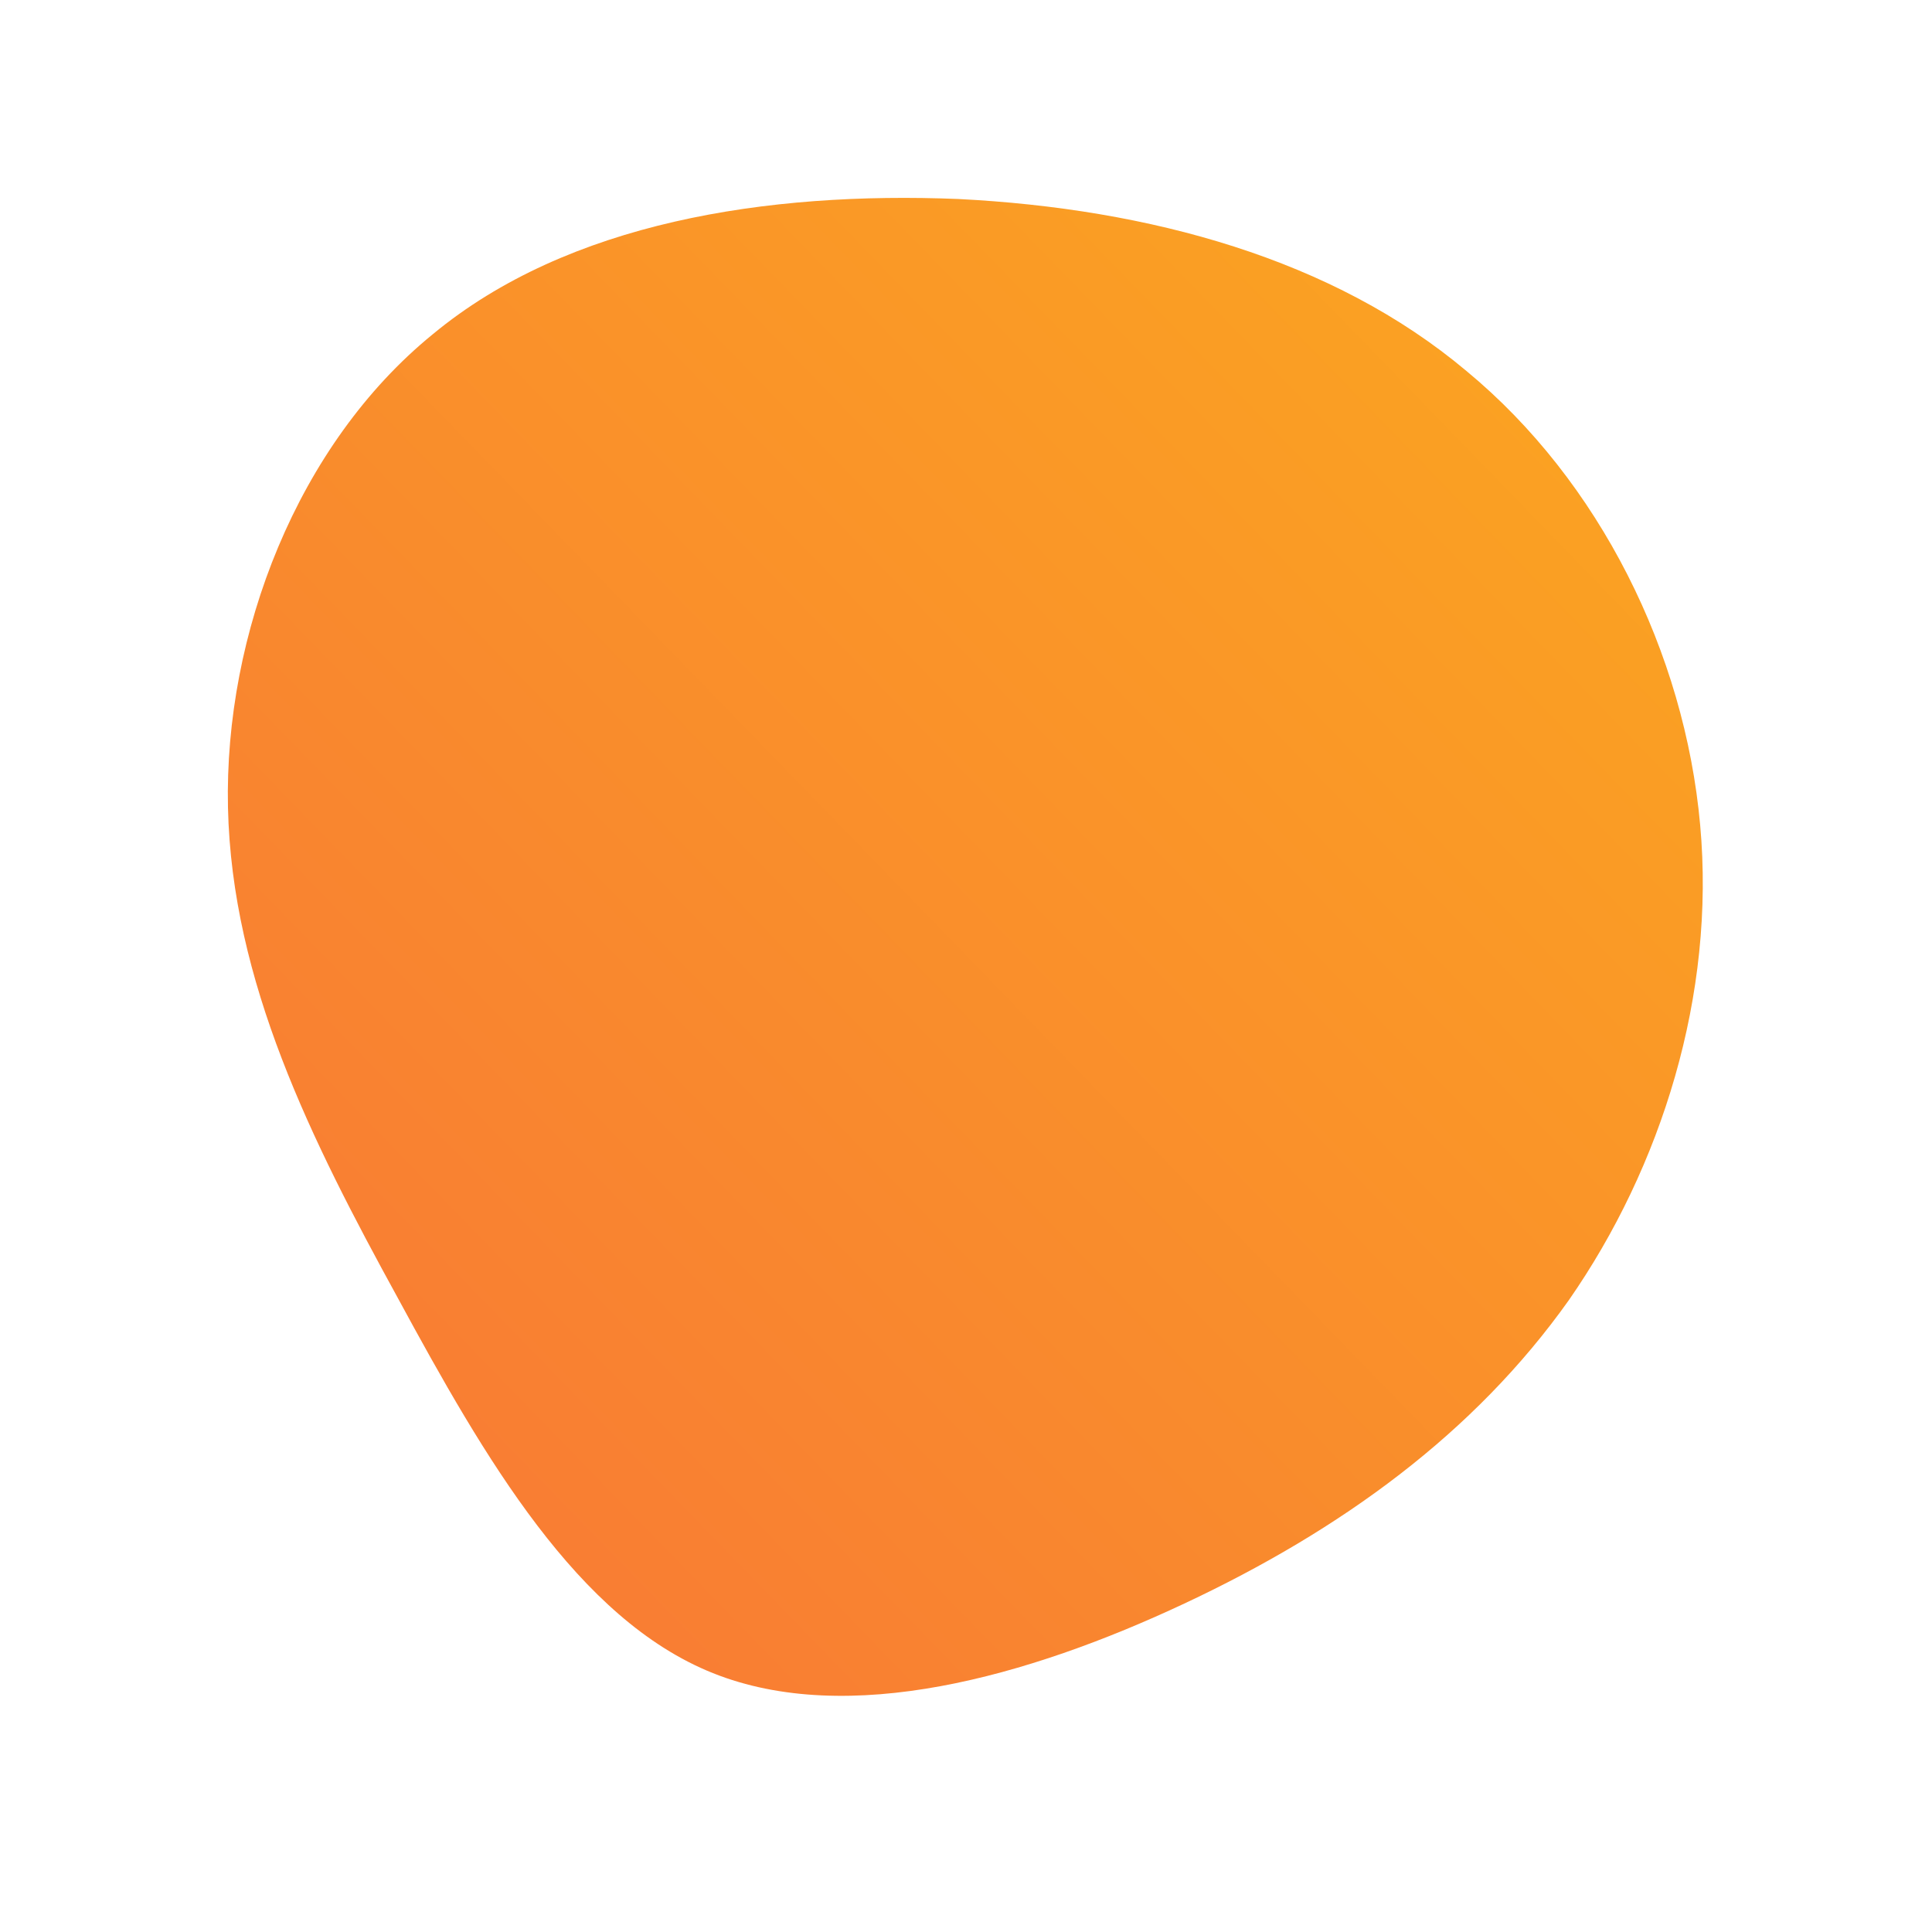 <!--?xml version="1.0" standalone="no"?-->
              <svg id="sw-js-blob-svg" viewBox="0 0 100 100" xmlns="http://www.w3.org/2000/svg" version="1.1">
                    <defs> 
                        <linearGradient id="sw-gradient" x1="0" x2="1" y1="1" y2="0">
                            <stop id="stop1" stop-color="rgba(248, 117, 55, 1)" offset="0%"></stop>
                            <stop id="stop2" stop-color="rgba(251, 168, 31, 1)" offset="100%"></stop>
                        </linearGradient>
                    </defs>
                <path fill="url(#sw-gradient)" d="M25.9,-30.8C32.8,-25.1,37.2,-16.2,38,-7.3C38.8,1.5,36,10.4,31.2,17.3C26.3,24.2,19.4,29.2,11.3,33C3.2,36.8,-6.1,39.4,-13.1,36.6C-20.1,33.8,-24.9,25.5,-29.4,17.2C-33.9,9,-38,0.8,-38.2,-8.2C-38.4,-17.2,-34.6,-27,-27.6,-32.7C-20.6,-38.5,-10.3,-40.1,-0.4,-39.7C9.5,-39.2,19,-36.6,25.9,-30.8Z" width="100%" height="100%" transform="translate(50 50)" stroke-width="0" style="transition: all 0.3s ease 0s;" stroke="url(#sw-gradient)"></path>
              </svg>